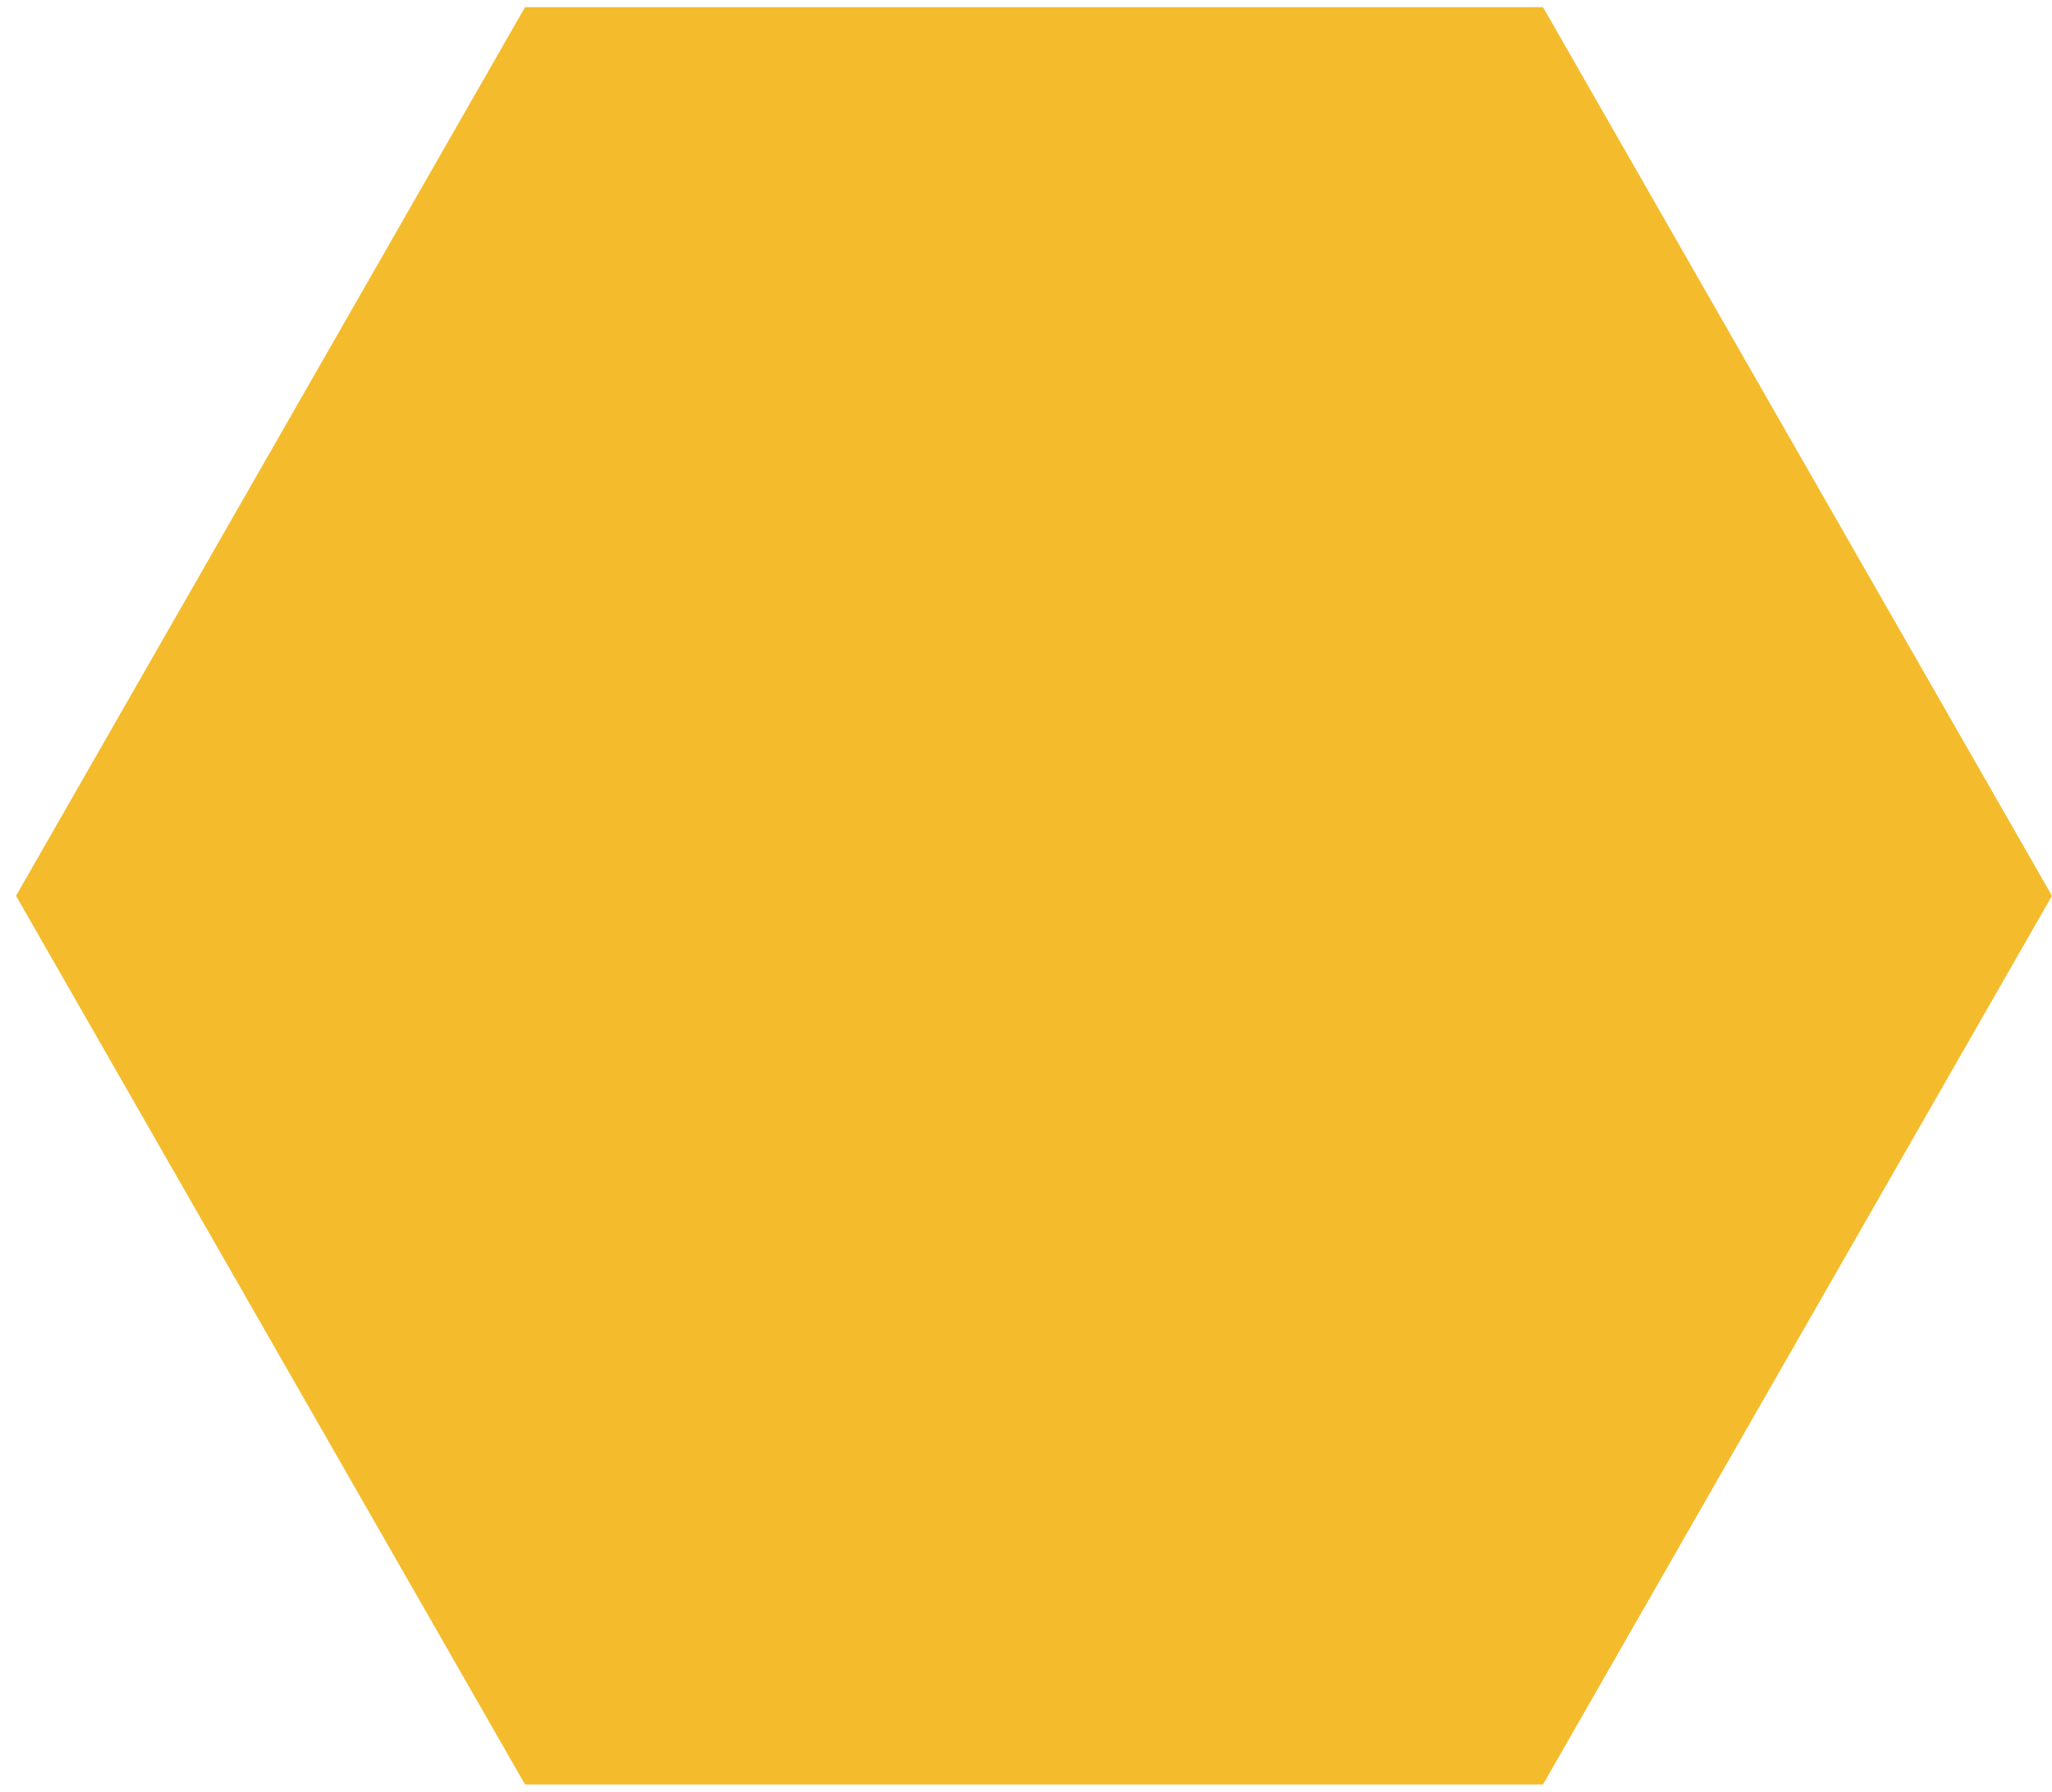 <svg width="126" height="110" viewBox="0 0 126 110" fill="none" xmlns="http://www.w3.org/2000/svg">
<path d="M126 55L94.746 109.56L32.238 109.56L0.984 55L32.238 0.44L94.746 0.44L126 55Z" fill="#F4BC2D"/>
</svg>

